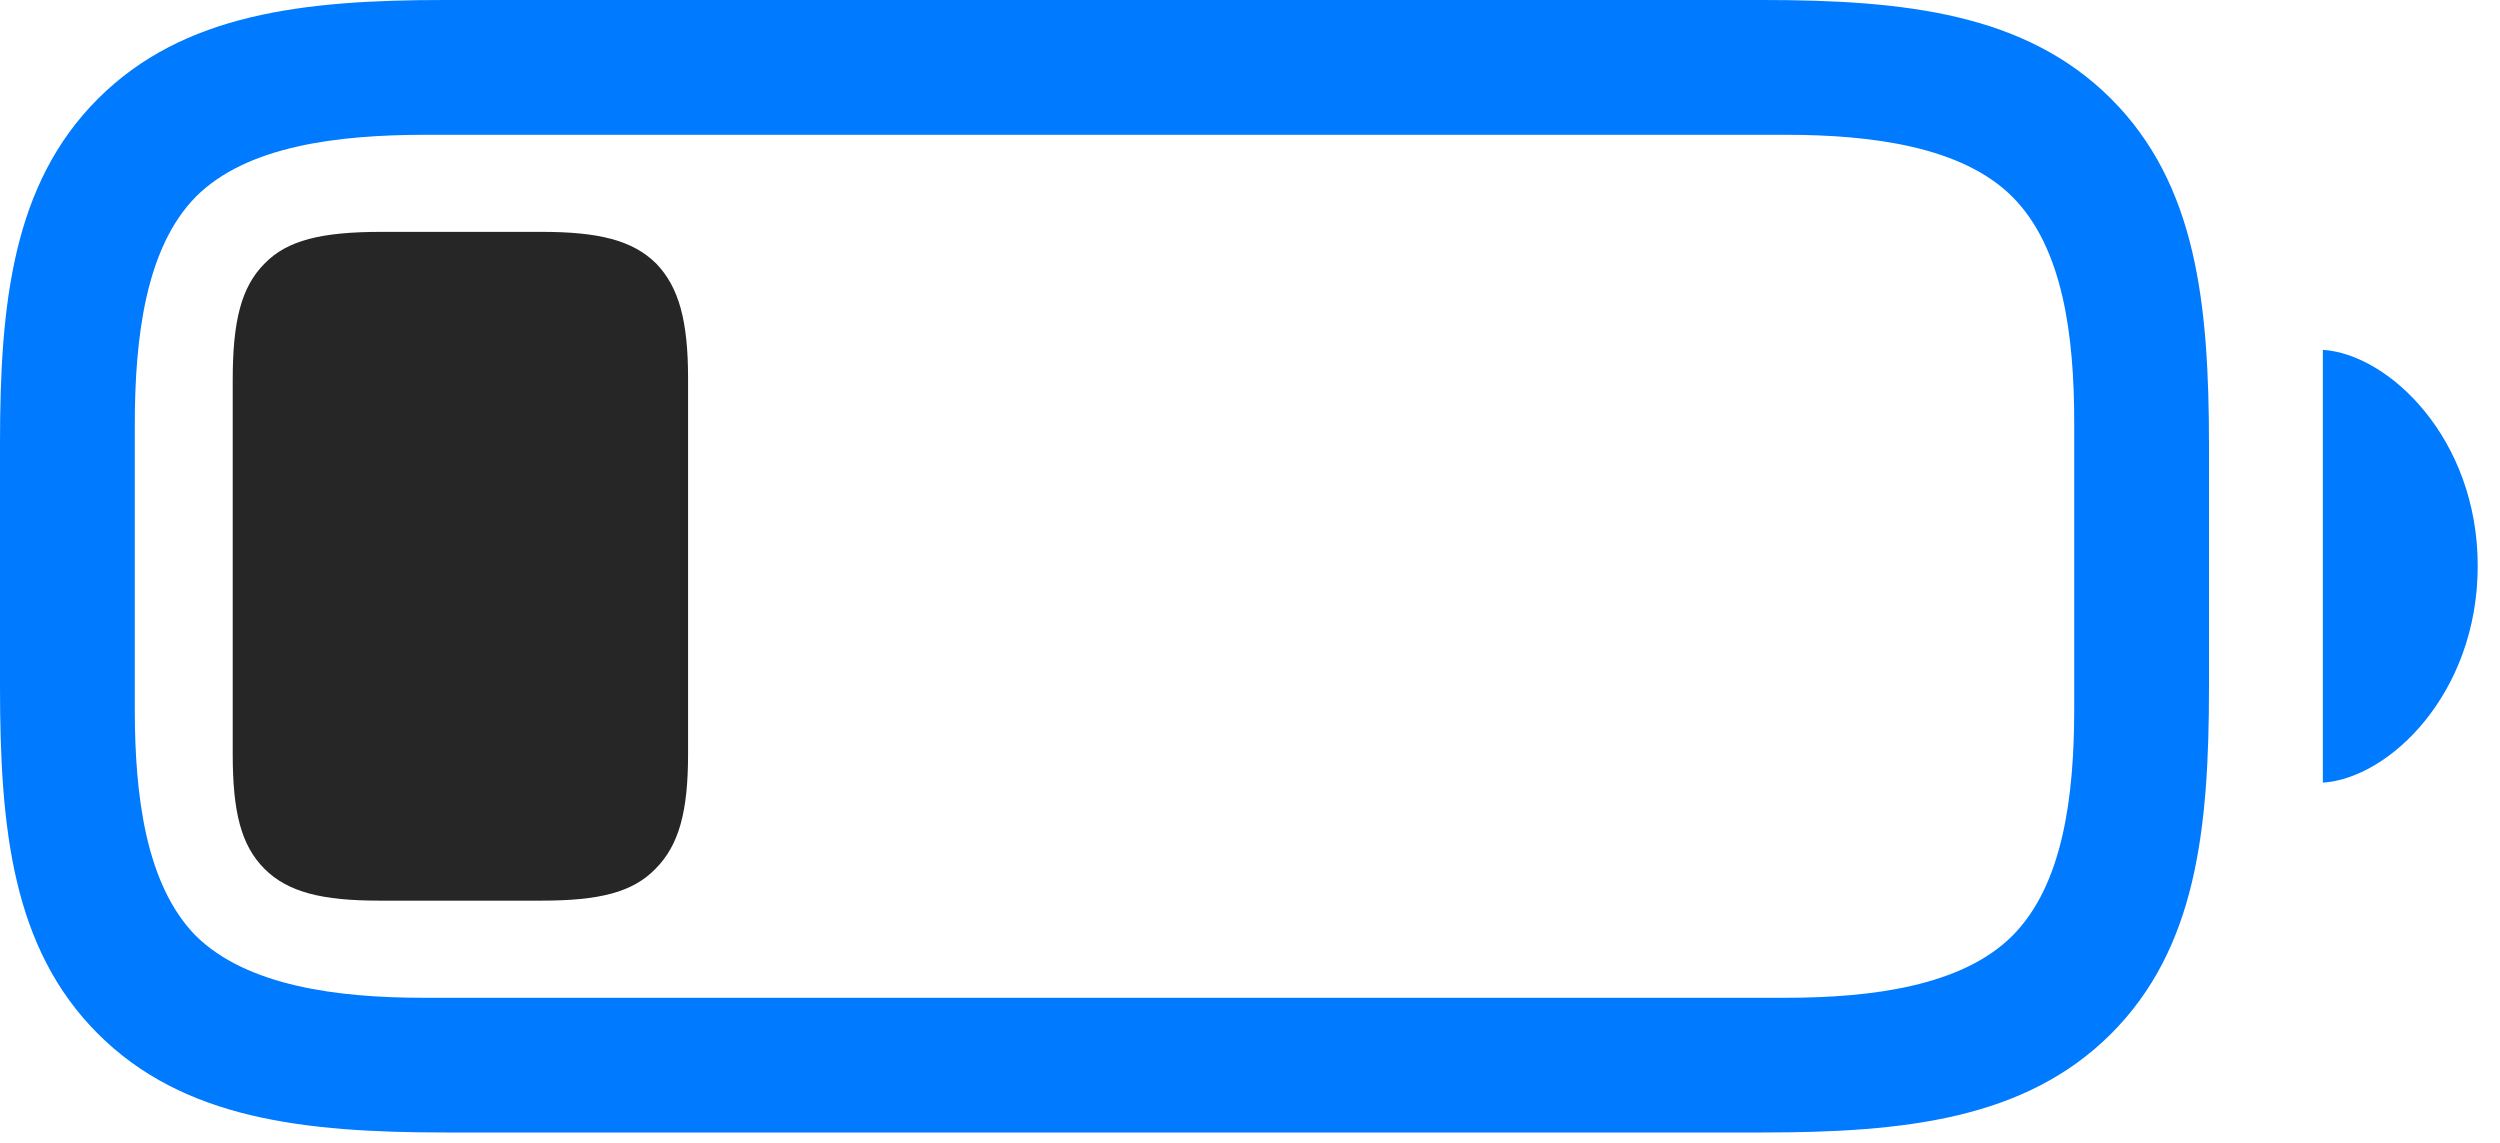 <svg width="35" height="16" viewBox="0 0 35 16" fill="none" xmlns="http://www.w3.org/2000/svg">
<path d="M6.246 15.855H24.668C26.672 15.855 28.359 15.668 29.555 14.473C30.75 13.277 30.926 11.613 30.926 9.609V6.246C30.926 4.242 30.75 2.578 29.555 1.383C28.359 0.188 26.672 0 24.668 0H6.223C4.254 0 2.566 0.188 1.371 1.383C0.176 2.578 0 4.254 0 6.211V9.609C0 11.613 0.176 13.277 1.371 14.473C2.566 15.668 4.254 15.855 6.246 15.855ZM5.93 13.969C4.723 13.969 3.457 13.805 2.742 13.102C2.039 12.387 1.887 11.133 1.887 9.926V5.953C1.887 4.723 2.039 3.469 2.742 2.754C3.457 2.039 4.734 1.887 5.965 1.887H24.996C26.203 1.887 27.469 2.051 28.172 2.754C28.887 3.469 29.039 4.711 29.039 5.918V9.926C29.039 11.133 28.887 12.387 28.172 13.102C27.469 13.805 26.203 13.969 24.996 13.969H5.93ZM32.52 10.957C33.445 10.898 34.688 9.715 34.688 7.922C34.688 6.141 33.445 4.957 32.52 4.898V10.957Z" fill="#007AFF"/>
<path d="M5.309 12.609H7.582C8.391 12.609 8.859 12.492 9.176 12.164C9.504 11.836 9.633 11.367 9.633 10.559V5.297C9.633 4.488 9.504 4.02 9.188 3.691C8.859 3.363 8.379 3.246 7.582 3.246H5.344C4.5 3.246 4.02 3.363 3.703 3.691C3.375 4.02 3.258 4.5 3.258 5.32V10.559C3.258 11.367 3.375 11.836 3.703 12.164C4.031 12.492 4.512 12.609 5.309 12.609Z" fill="black" fill-opacity="0.85"/>
</svg>
